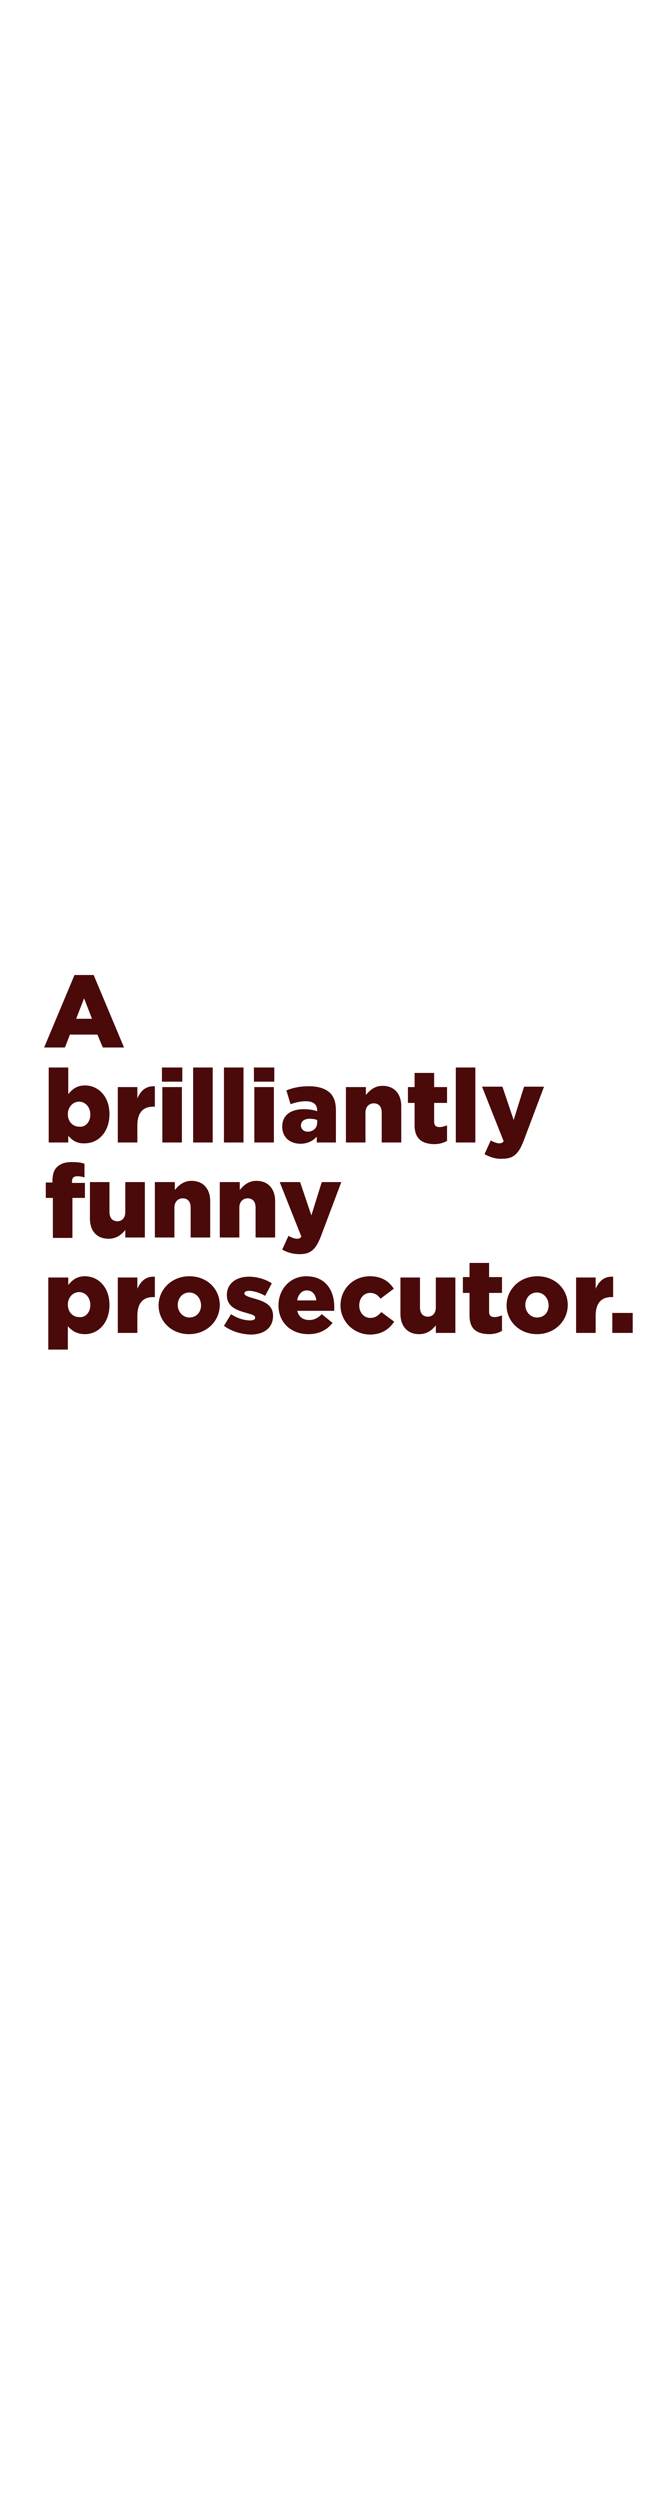 <svg id="Layer_1" xmlns="http://www.w3.org/2000/svg" viewBox="0 0 160 600"><style>.st0{fill:#490a09}</style><path class="st0" d="M17.9 234h4.6l7.3 17.4h-5.1l-1.3-3.1h-6.6l-1.2 3.1h-5l7.3-17.4zm4.2 10.5l-1.9-4.9-1.9 4.9h3.8zM16.4 272.6v1.6h-4.7v-18h4.7v6.4c.9-1.1 2-2.1 4-2.1 3.2 0 5.9 2.6 5.9 6.9 0 4.3-2.7 7-5.9 7-2 .1-3.1-.8-4-1.8zm5.3-5.1c0-1.8-1.2-3.1-2.7-3.1-1.5 0-2.7 1.3-2.7 3 0 1.8 1.2 3 2.7 3 1.5.2 2.7-1.1 2.7-2.9zM28.4 260.9H33v2.7c.8-1.8 2-3 4.2-2.9v4.9h-.4c-2.4 0-3.8 1.4-3.8 4.5v4.1h-4.7v-13.3zM38.9 256.2h4.9v3.4h-4.9v-3.4zm.1 4.7h4.7v13.3H39v-13.3zM46.4 256.2h4.7v18h-4.7v-18zM53.8 256.2h4.7v18h-4.7v-18zM61 256.2h4.9v3.4H61v-3.4zm.1 4.7h4.7v13.3h-4.7v-13.3zM67.8 270.4c0-2.8 2.1-4.2 5.2-4.2 1.2 0 2.4.2 3.2.5v-.2c0-1.4-.9-2.2-2.7-2.2-1.4 0-2.5.3-3.7.7l-1-3.3c1.5-.6 3.1-1 5.4-1 2.4 0 4 .6 5.1 1.6 1 1 1.4 2.4 1.4 4.2v7.7h-4.6v-1.4c-.9 1-2.2 1.7-3.9 1.7-2.5 0-4.4-1.5-4.4-4.1zm8.4-1v-.6c-.5-.2-1.1-.3-1.8-.3-1.4 0-2.1.7-2.1 1.6 0 .9.7 1.5 1.6 1.5 1.4 0 2.3-.9 2.3-2.2zM83.2 260.9h4.7v1.9c.9-1.1 2.1-2.2 4-2.2 2.8 0 4.5 1.9 4.5 4.9v8.7h-4.7V267c0-1.5-.8-2.2-1.9-2.2-1.1 0-2 .8-2 2.2v7.2h-4.7v-13.3zM99.6 270.1v-5.4H98v-3.8h1.6v-3.4h4.7v3.4h3.1v3.8h-3.1v4.5c0 .9.4 1.3 1.3 1.3.6 0 1.2-.2 1.8-.4v3.7c-.8.5-1.9.8-3.2.8-2.9-.1-4.6-1.4-4.6-4.5zM109.5 256.2h4.7v18h-4.7v-18zM116.4 277l1.5-3.3c.7.4 1.5.7 2 .7s.8-.1 1.1-.5l-5.2-13.1h4.9l2.7 8 2.5-8h4.8l-4.9 13c-1.2 3.1-2.4 4.3-5.1 4.3-1.6.1-3-.4-4.3-1.1z"/><g><path class="st0" d="M12.6 287.5H11v-3.7h1.6v-.3c0-1.5.3-2.7 1.1-3.4.8-.8 1.9-1.2 3.5-1.2 1.4 0 2.3.1 3.1.4v3.3c-.5-.2-1.1-.3-1.7-.3-.9 0-1.3.4-1.3 1.3v.3h3.1v3.6h-3v9.6h-4.7v-9.6zM21.6 292.4v-8.7h4.7v7.2c0 1.5.8 2.2 1.9 2.2 1.1 0 1.9-.8 1.9-2.2v-7.2h4.7V297h-4.7v-1.8c-.9 1.1-2.1 2.1-4 2.1-2.8 0-4.5-1.8-4.5-4.9zM37.3 283.7H42v1.9c.9-1.1 2.1-2.2 4-2.2 2.8 0 4.5 1.9 4.5 4.9v8.7h-4.7v-7.2c0-1.5-.8-2.2-1.9-2.2-1.1 0-2 .8-2 2.2v7.2h-4.7v-13.3zM52.9 283.7h4.7v1.9c.9-1.1 2.1-2.2 4-2.2 2.8 0 4.5 1.9 4.5 4.9v8.7h-4.7v-7.2c0-1.5-.8-2.2-1.9-2.2-1.1 0-2 .8-2 2.2v7.2h-4.7v-13.3zM67.8 299.9l1.5-3.3c.7.4 1.5.7 2 .7s.8-.1 1.1-.5l-5.2-13.1h4.9l2.7 8 2.5-8H82l-4.9 13c-1.2 3.1-2.4 4.3-5.1 4.3-1.6 0-3-.4-4.2-1.1z"/></g><g><path class="st0" d="M11.7 306.6h4.7v1.8c.9-1.1 2-2.1 4-2.1 3.2 0 5.9 2.6 5.9 6.9 0 4.3-2.7 7-5.9 7-2 0-3.2-.9-4.1-1.9v5.6h-4.7v-17.3zm10 6.6c0-1.8-1.2-3.1-2.7-3.1-1.5 0-2.7 1.3-2.7 3 0 1.8 1.2 3 2.7 3 1.5.2 2.7-1.1 2.7-2.9zM28.4 306.6H33v2.7c.8-1.8 2-3 4.2-2.9v4.9h-.4c-2.4 0-3.8 1.4-3.8 4.5v4.1h-4.7v-13.3zM38.1 313.3c0-3.8 3.1-7 7.4-7 4.3 0 7.3 3.1 7.3 6.9 0 3.8-3.1 7-7.4 7-4.2 0-7.3-3.1-7.3-6.9zm10.2 0c0-1.7-1.2-3.1-2.8-3.1-1.7 0-2.8 1.4-2.8 3s1.2 3 2.8 3c1.7 0 2.8-1.3 2.8-2.9zM53.8 318.2l1.7-2.8c1.5 1 3.2 1.5 4.6 1.5.8 0 1.2-.2 1.2-.7 0-.5-.7-.7-2.1-1.1-2.6-.7-4.7-1.6-4.7-4.3 0-2.8 2.3-4.4 5.3-4.4 1.9 0 4 .6 5.5 1.6l-1.6 3c-1.4-.8-2.9-1.2-3.9-1.2-.7 0-1.1.3-1.1.6 0 .5.8.8 2.2 1.2 2.6.7 4.7 1.6 4.7 4.2 0 2.9-2.2 4.5-5.4 4.5-2.4-.1-4.6-.8-6.4-2.1zM66.9 313.3c0-3.9 2.8-7 6.7-7 4.6 0 6.7 3.4 6.7 7.3v1h-8.9c.4 1.5 1.4 2.2 2.9 2.2 1.1 0 2-.4 3-1.4l2.6 2.1c-1.3 1.6-3.1 2.7-5.8 2.7-4.2 0-7.2-2.8-7.2-6.9zm9.1-1.2c-.2-1.5-1-2.4-2.3-2.4-1.2 0-2.1 1-2.3 2.4H76zM81.8 313.3c0-3.8 2.9-7 7.1-7 2.7 0 4.6 1.2 5.7 3l-3.2 2.4c-.6-.9-1.4-1.4-2.5-1.4-1.5 0-2.6 1.3-2.6 3s1.1 3 2.7 3c1.1 0 1.8-.5 2.6-1.4l3.1 2.3c-1.2 1.8-3 3.1-5.9 3.1-4-.1-7-3.3-7-7zM96.2 315.3v-8.7h4.7v7.2c0 1.5.8 2.2 1.9 2.2 1.1 0 1.9-.8 1.9-2.2v-7.2h4.7v13.3h-4.7v-1.8c-.9 1.1-2.1 2.1-4 2.1-2.8 0-4.5-1.9-4.5-4.9zM112.8 315.7v-5.4h-1.6v-3.8h1.6v-3.4h4.7v3.4h3.1v3.8h-3.1v4.5c0 .9.4 1.3 1.3 1.3.6 0 1.2-.2 1.8-.4v3.7c-.8.5-1.9.8-3.2.8-3-.1-4.6-1.3-4.6-4.5zM121.7 313.3c0-3.8 3.1-7 7.4-7 4.3 0 7.3 3.1 7.3 6.9 0 3.8-3.1 7-7.4 7-4.2 0-7.3-3.1-7.3-6.9zm10.1 0c0-1.7-1.2-3.1-2.8-3.1-1.7 0-2.8 1.4-2.8 3s1.2 3 2.8 3c1.8 0 2.8-1.3 2.8-2.9zM138.4 306.6h4.7v2.7c.8-1.8 2-3 4.2-2.9v4.9h-.4c-2.4 0-3.8 1.4-3.8 4.5v4.1h-4.7v-13.3zM147.1 315.1h4.9v4.8h-4.9v-4.8z"/></g></svg>